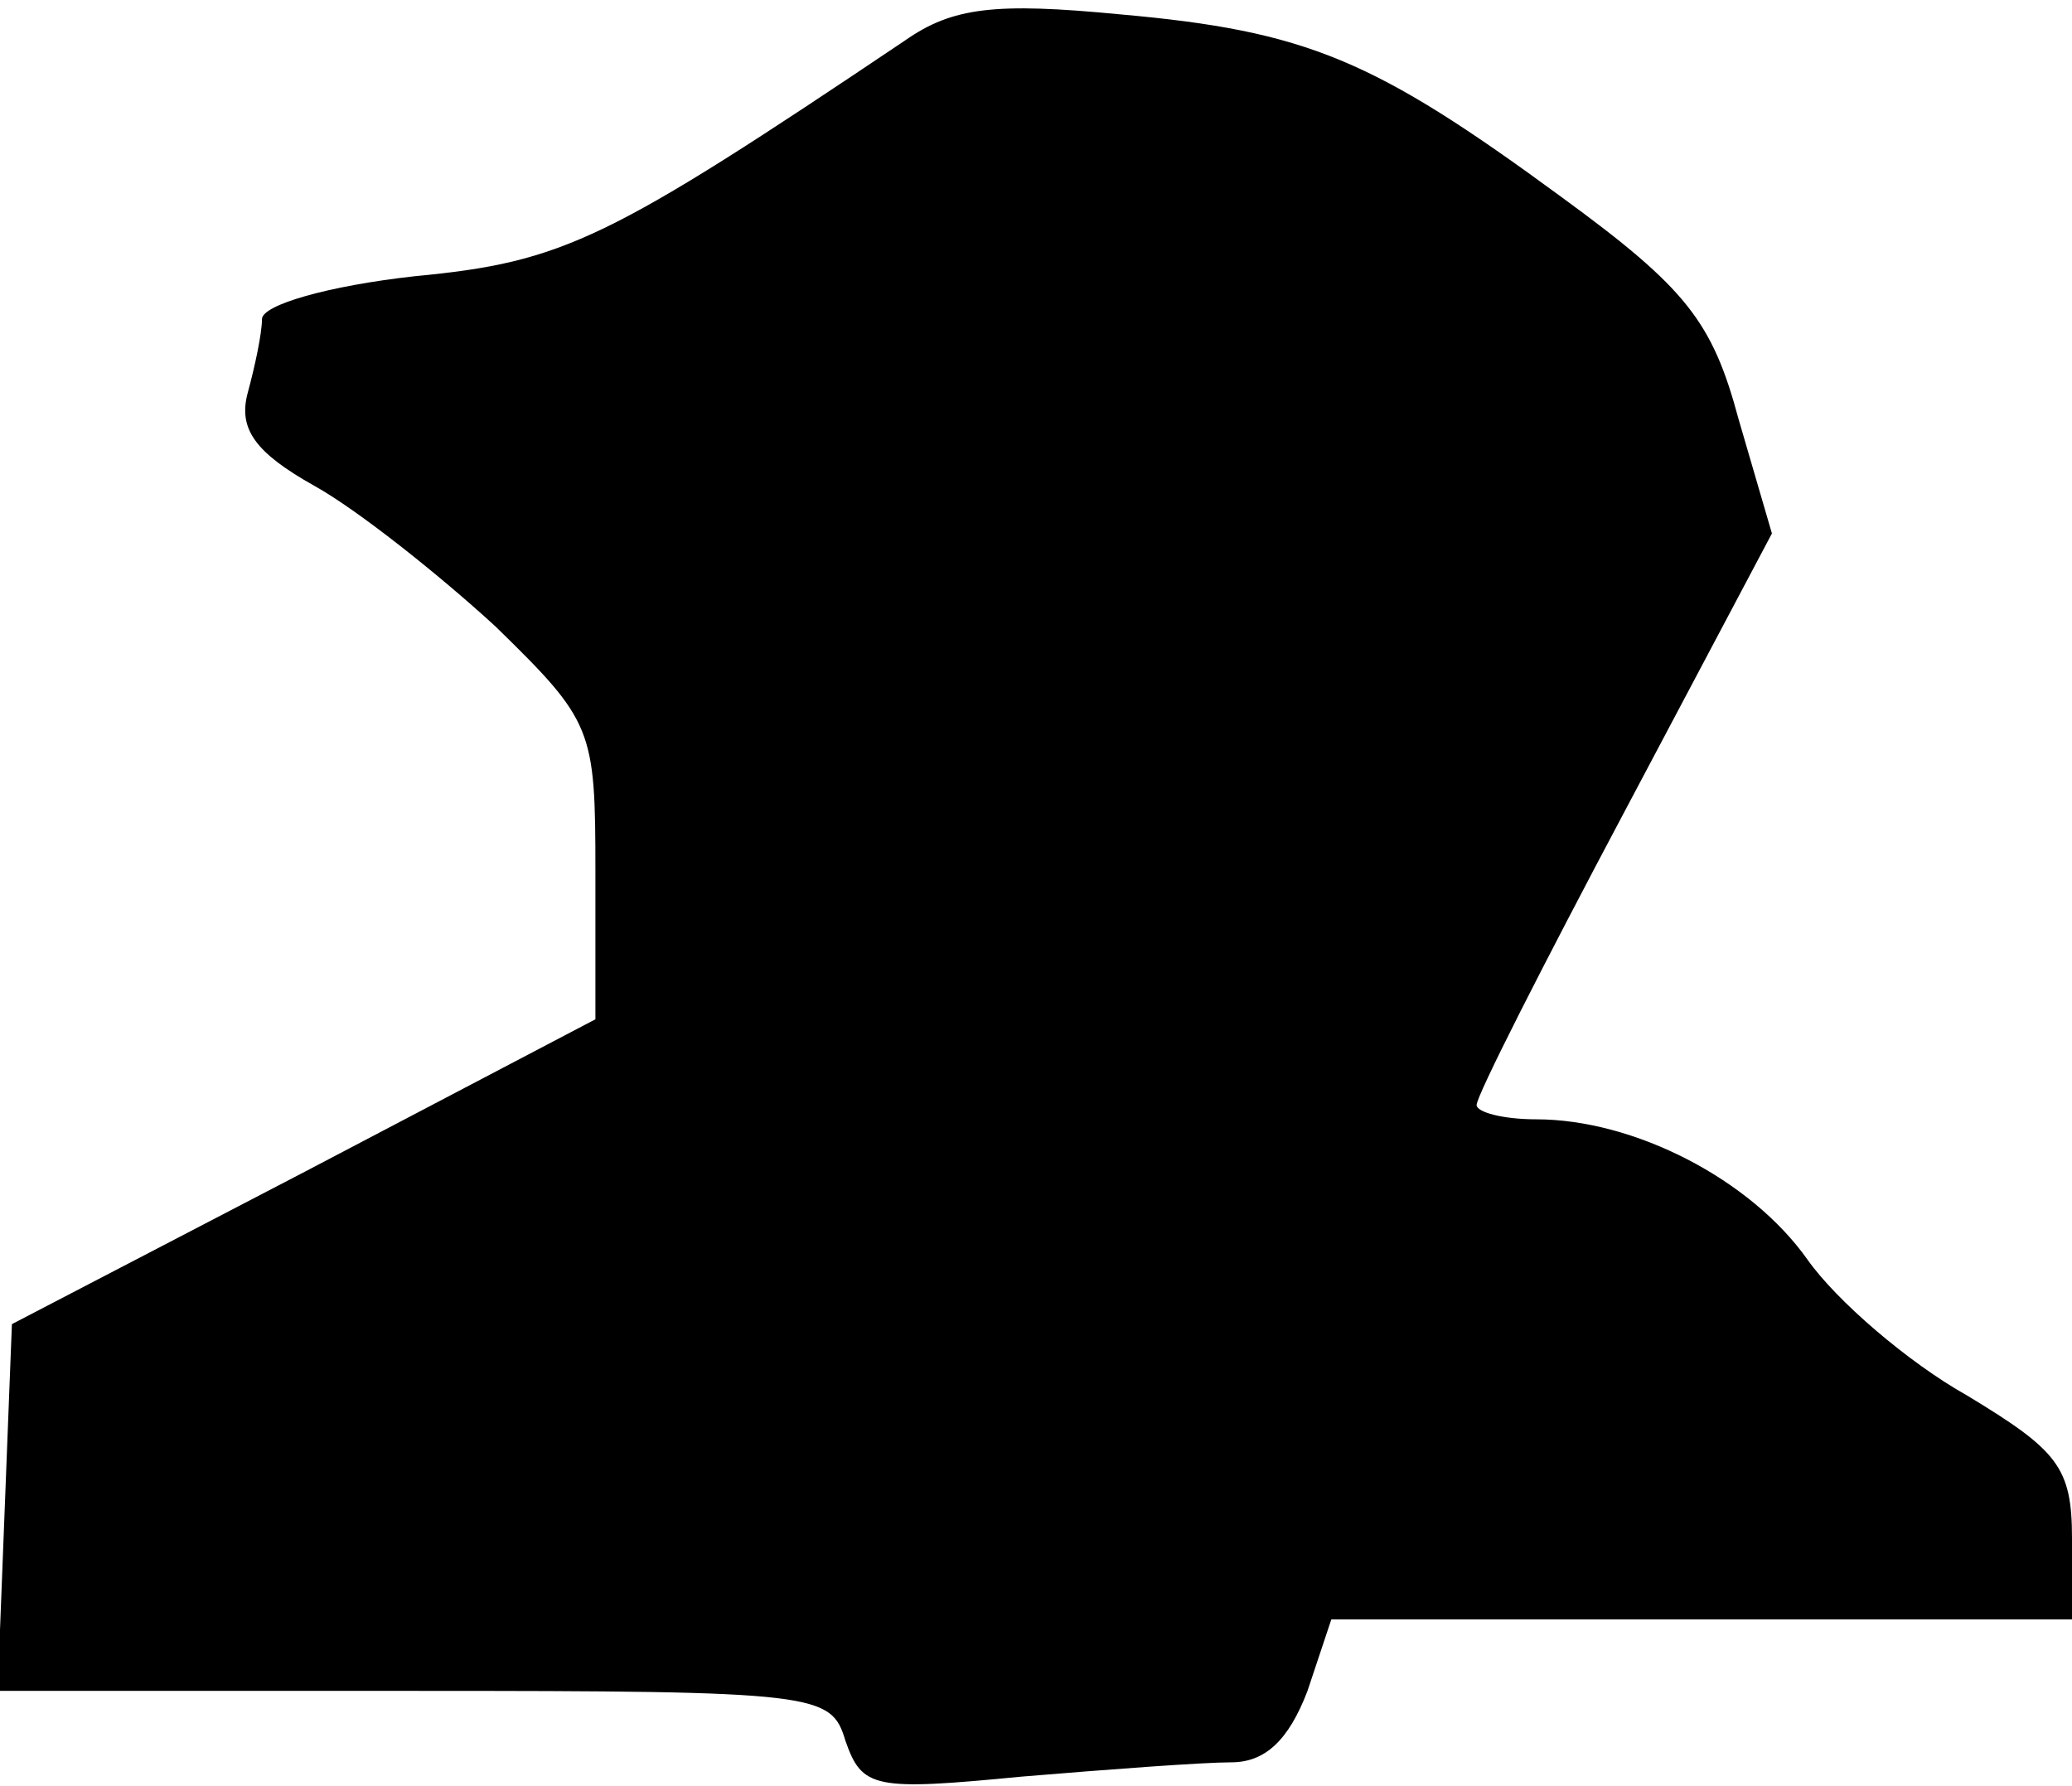 <?xml version="1.0" standalone="no"?>
<!DOCTYPE svg PUBLIC "-//W3C//DTD SVG 20010904//EN"
 "http://www.w3.org/TR/2001/REC-SVG-20010904/DTD/svg10.dtd">
<svg version="1.0" xmlns="http://www.w3.org/2000/svg"
 width="87pt" height="75pt" viewBox="0 0 87 75"
 preserveAspectRatio="xMidYMid meet">
<g transform="translate(0,75) scale(0.1,-0.1)"
fill="#000000" stroke="none">
<path fill="#000000" stroke="none" d="M380 733 c-125 -84 -143 -93 -206 -99
-36 -4 -64 -12 -64 -18 0 -6 -3 -20 -6 -31 -4 -15 3 -25 28 -39 18 -10 52 -37
76 -59 41 -40 42 -43 42 -103 l0 -62 -122 -64 -123 -64 -3 -77 -3 -77 175 0
c170 0 175 -1 181 -21 7 -20 12 -21 74 -15 36 3 76 6 88 6 14 0 24 9 32 30
l10 30 155 0 156 0 0 34 c0 30 -6 37 -44 60 -25 14 -55 40 -67 57 -24 34 -73
59 -114 59 -14 0 -25 3 -25 6 0 4 28 59 62 123 l62 117 -14 48 c-11 41 -22 55
-74 93 -79 58 -107 70 -186 77 -52 5 -70 3 -90 -11z"/>
</g>
</svg>
